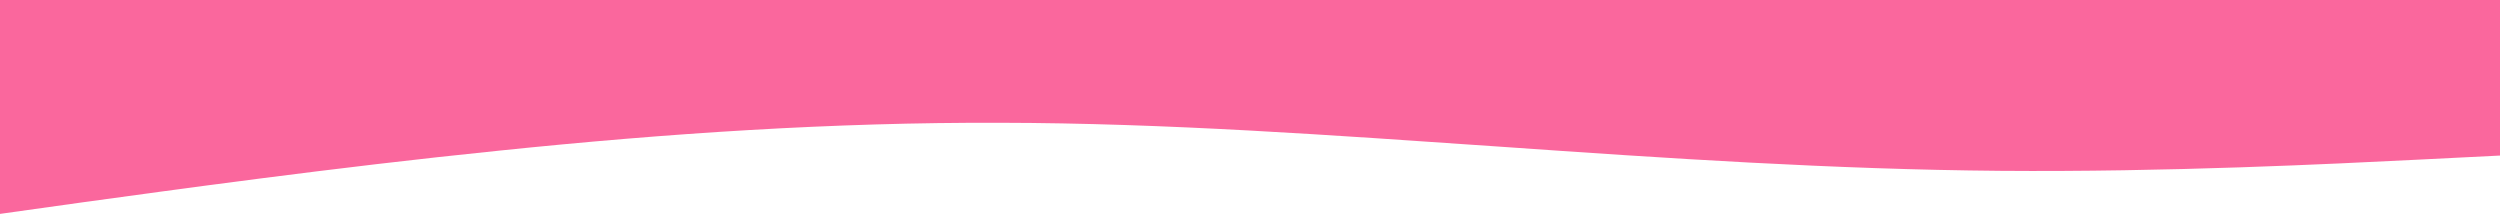 <svg width="900" height="77" viewBox="0 0 900 77" fill="none" xmlns="http://www.w3.org/2000/svg">
<path d="M0 77L30 72.8C60 68.7 120 60.3 180 54.2C240 48 300 44 360 44.2C420 44.3 480 48.7 540 52.8C600 57 660 61 720 61.5C780 62 840 59 870 57.5L900 56V0H870C840 0 780 0 720 0C660 0 600 0 540 0C480 0 420 0 360 0C300 0 240 0 180 0C120 0 60 0 30 0H0V77Z" fill="#FA679D"/>
</svg>
